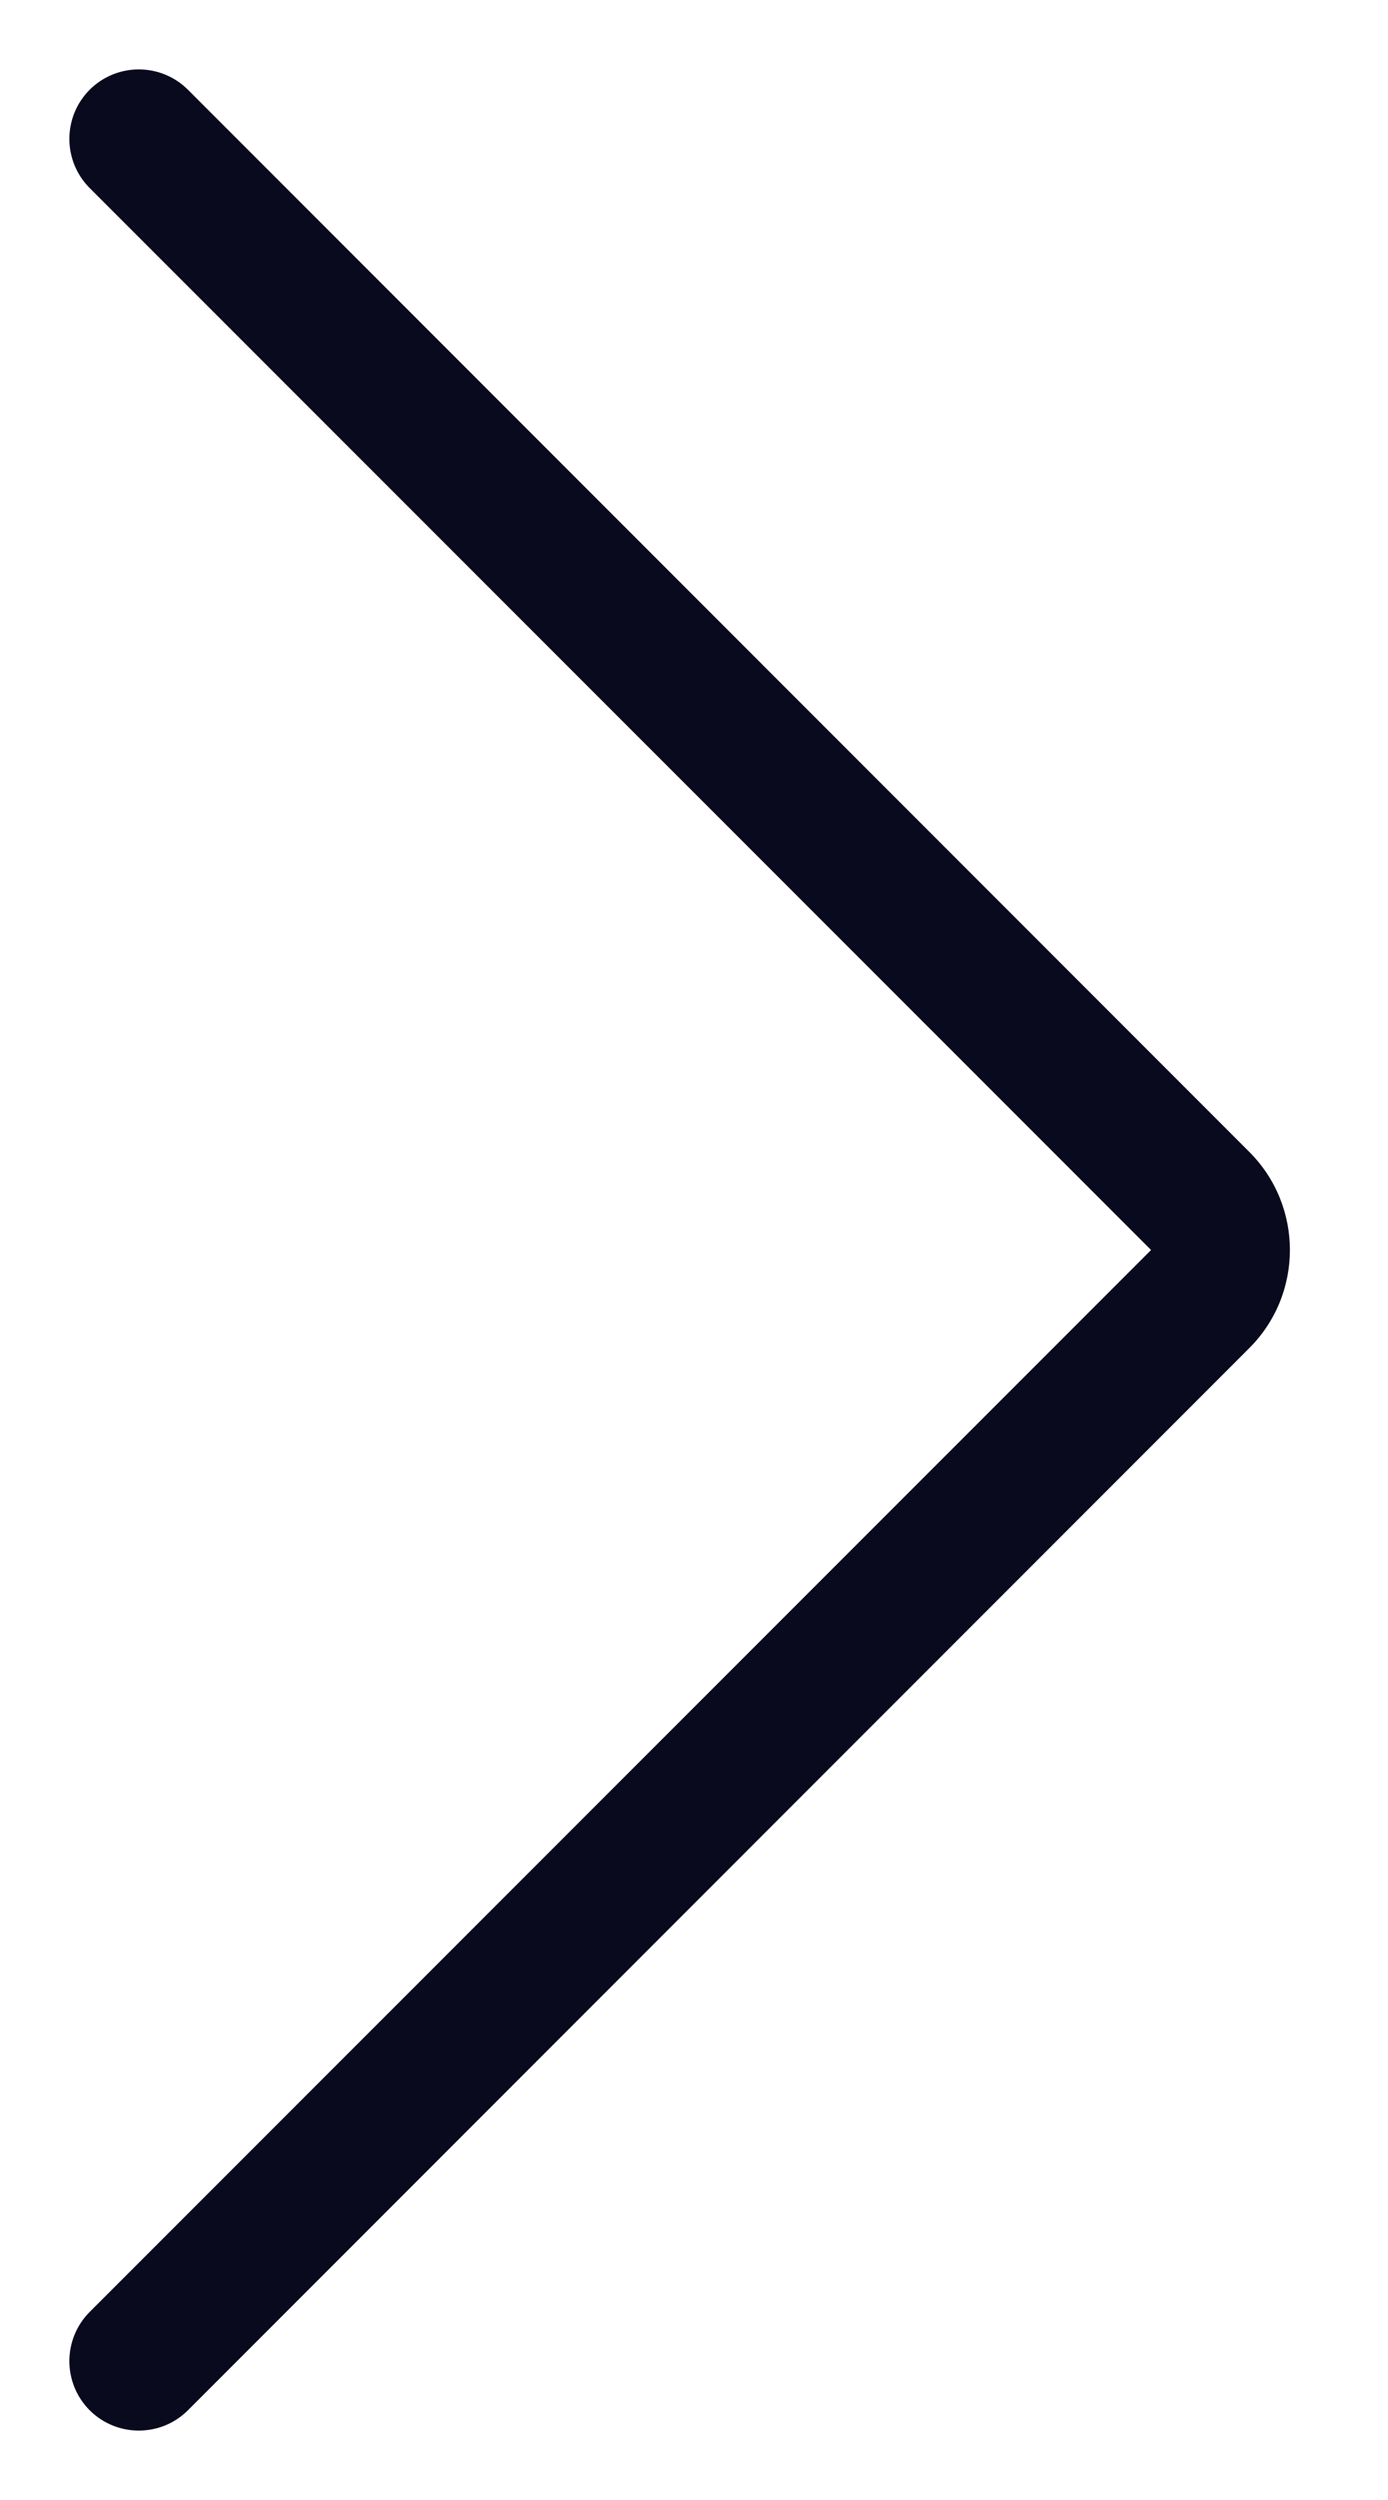 <svg width="10" height="18" viewBox="0 0 10 18" fill="none" xmlns="http://www.w3.org/2000/svg">
<path d="M0.646 16.646C0.451 16.842 0.451 17.158 0.646 17.354C0.842 17.549 1.158 17.549 1.354 17.354L0.646 16.646ZM1.354 0.646C1.158 0.451 0.842 0.451 0.646 0.646C0.451 0.842 0.451 1.158 0.646 1.354L1.354 0.646ZM8.646 8.646L9 8.293L8.646 8.646ZM1.354 17.354L9 9.707L8.293 9L0.646 16.646L1.354 17.354ZM9 8.293L1.354 0.646L0.646 1.354L8.293 9L9 8.293ZM9 9.707C9.391 9.317 9.391 8.683 9 8.293L8.293 9L8.293 9L9 9.707Z" fill="#0A0A1E"/>
</svg>
